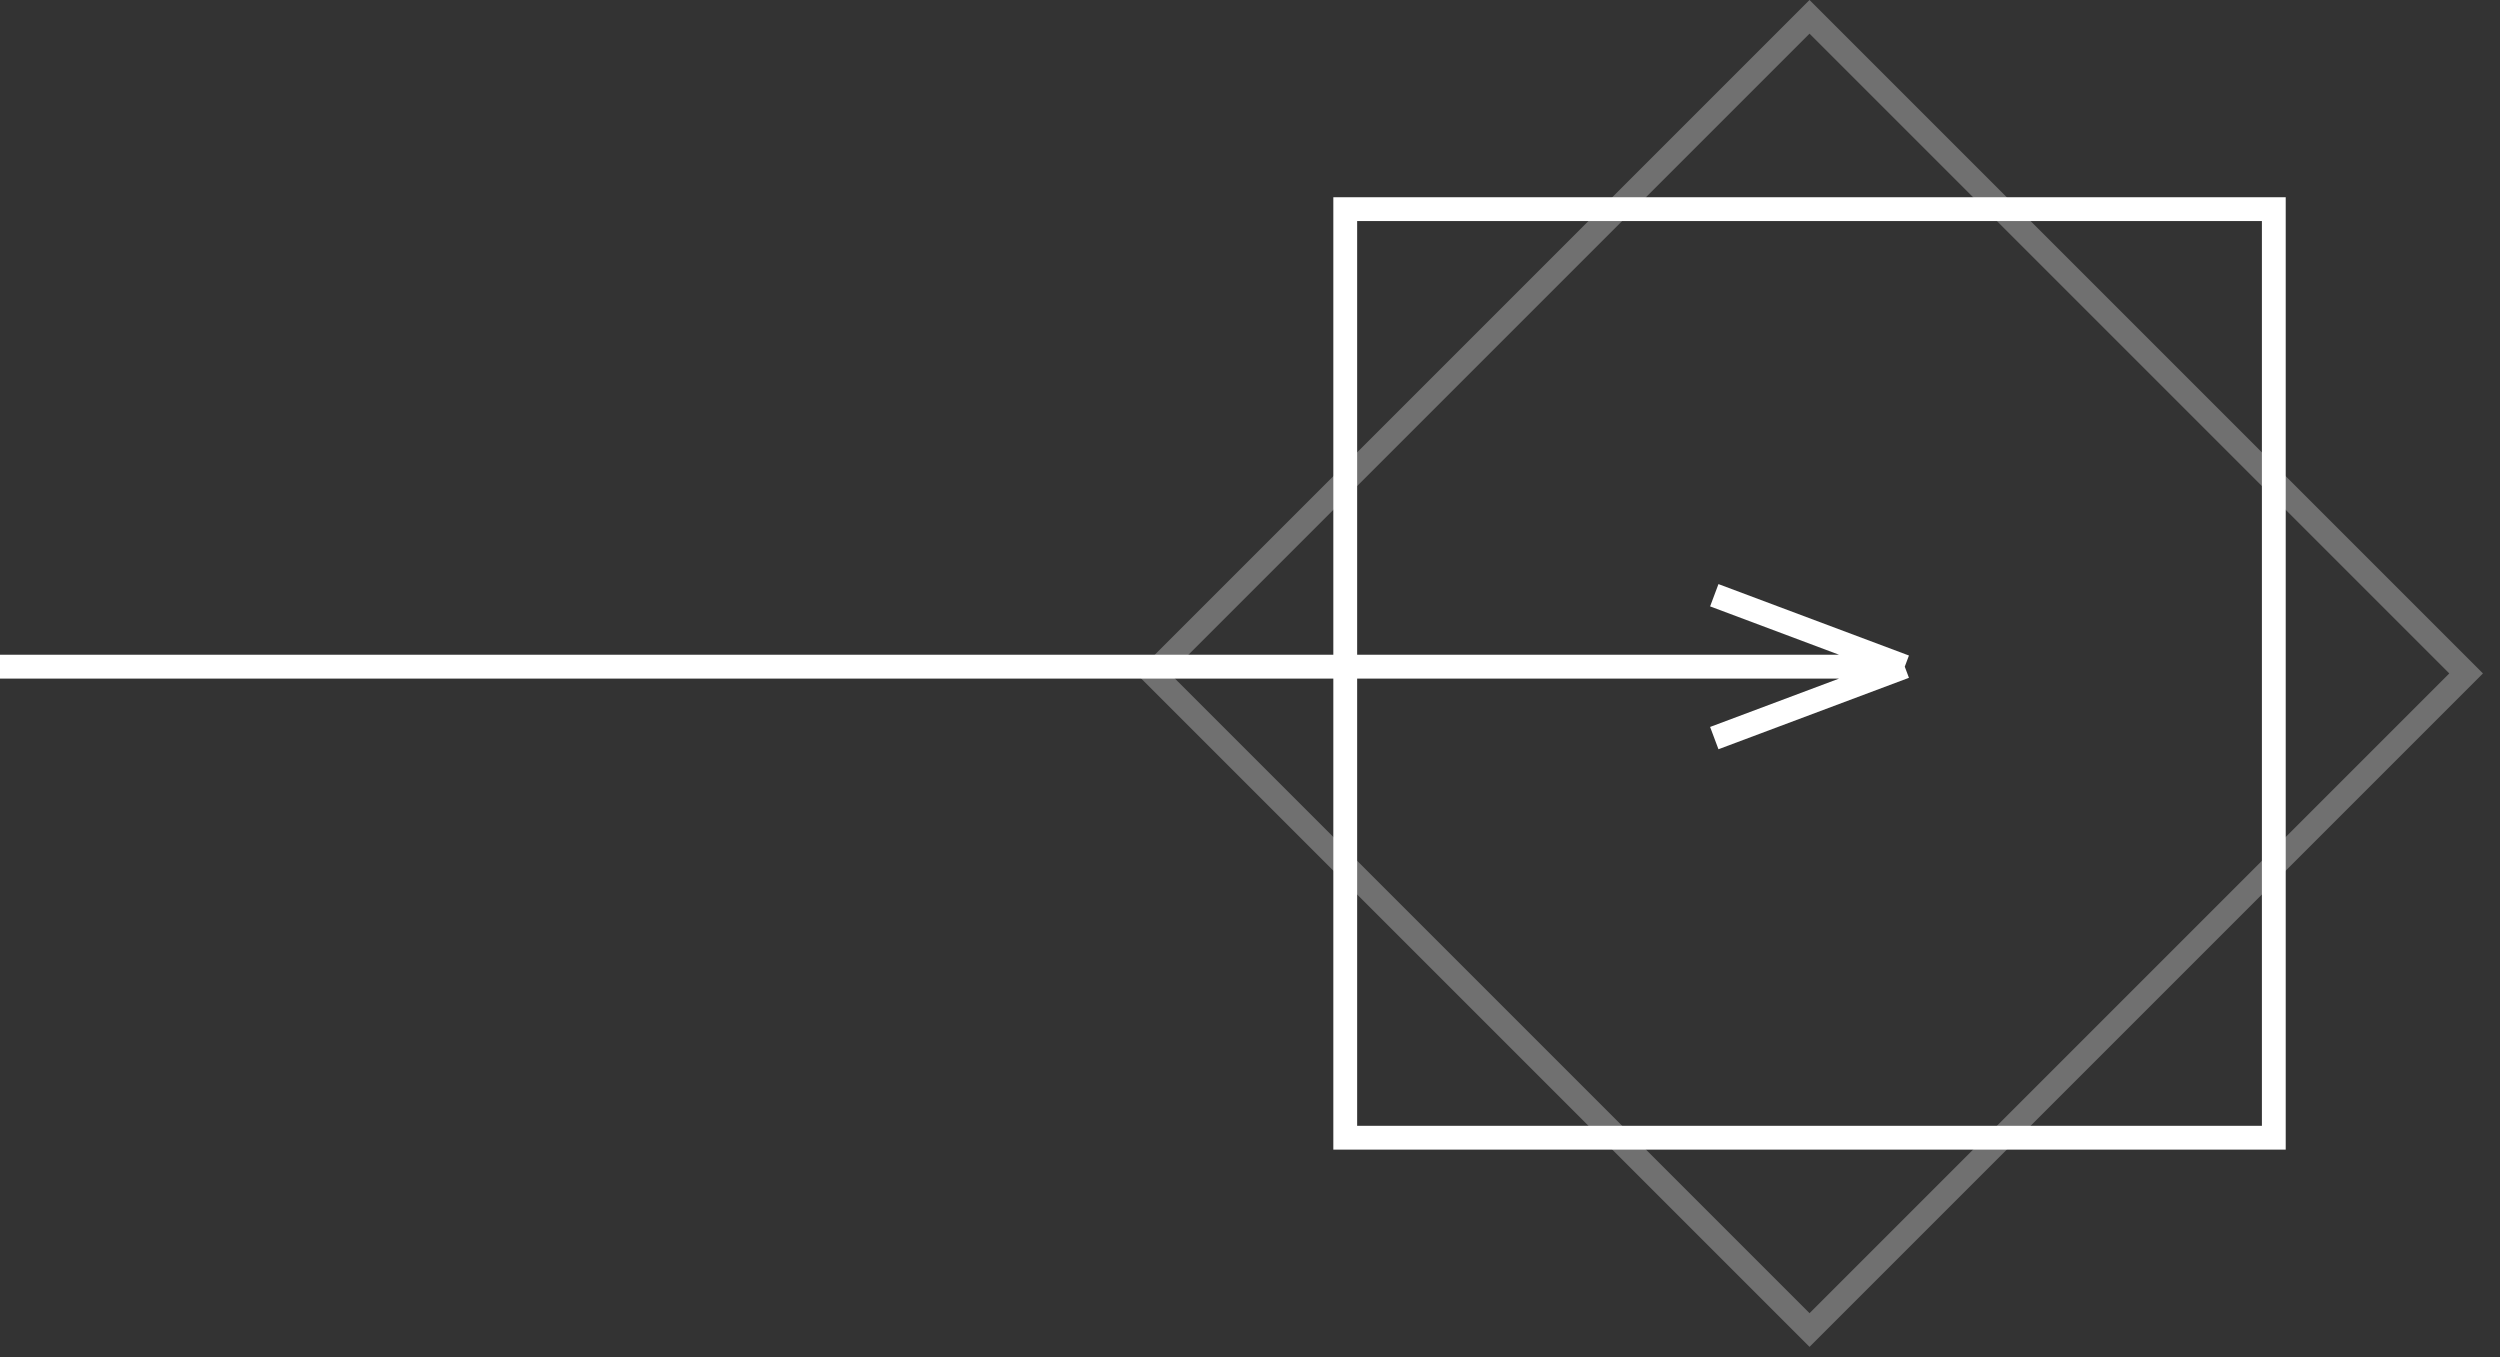 <svg width="105" height="57" viewBox="0 0 105 57" fill="none" xmlns="http://www.w3.org/2000/svg">
    <rect x="0" y="0" width="105" height="57" fill="#333333" stroke="none"/>
    <path d="M72 25L80 28M80 28L72 31M80 28H0" stroke="white"/>
    <rect opacity="0.3" x="76" y="0.707" width="39" height="39" transform="rotate(45 76 0.707)" stroke="white"/>
    <rect x="56.5" y="8.784" width="39" height="39" stroke="white"/>
</svg>
